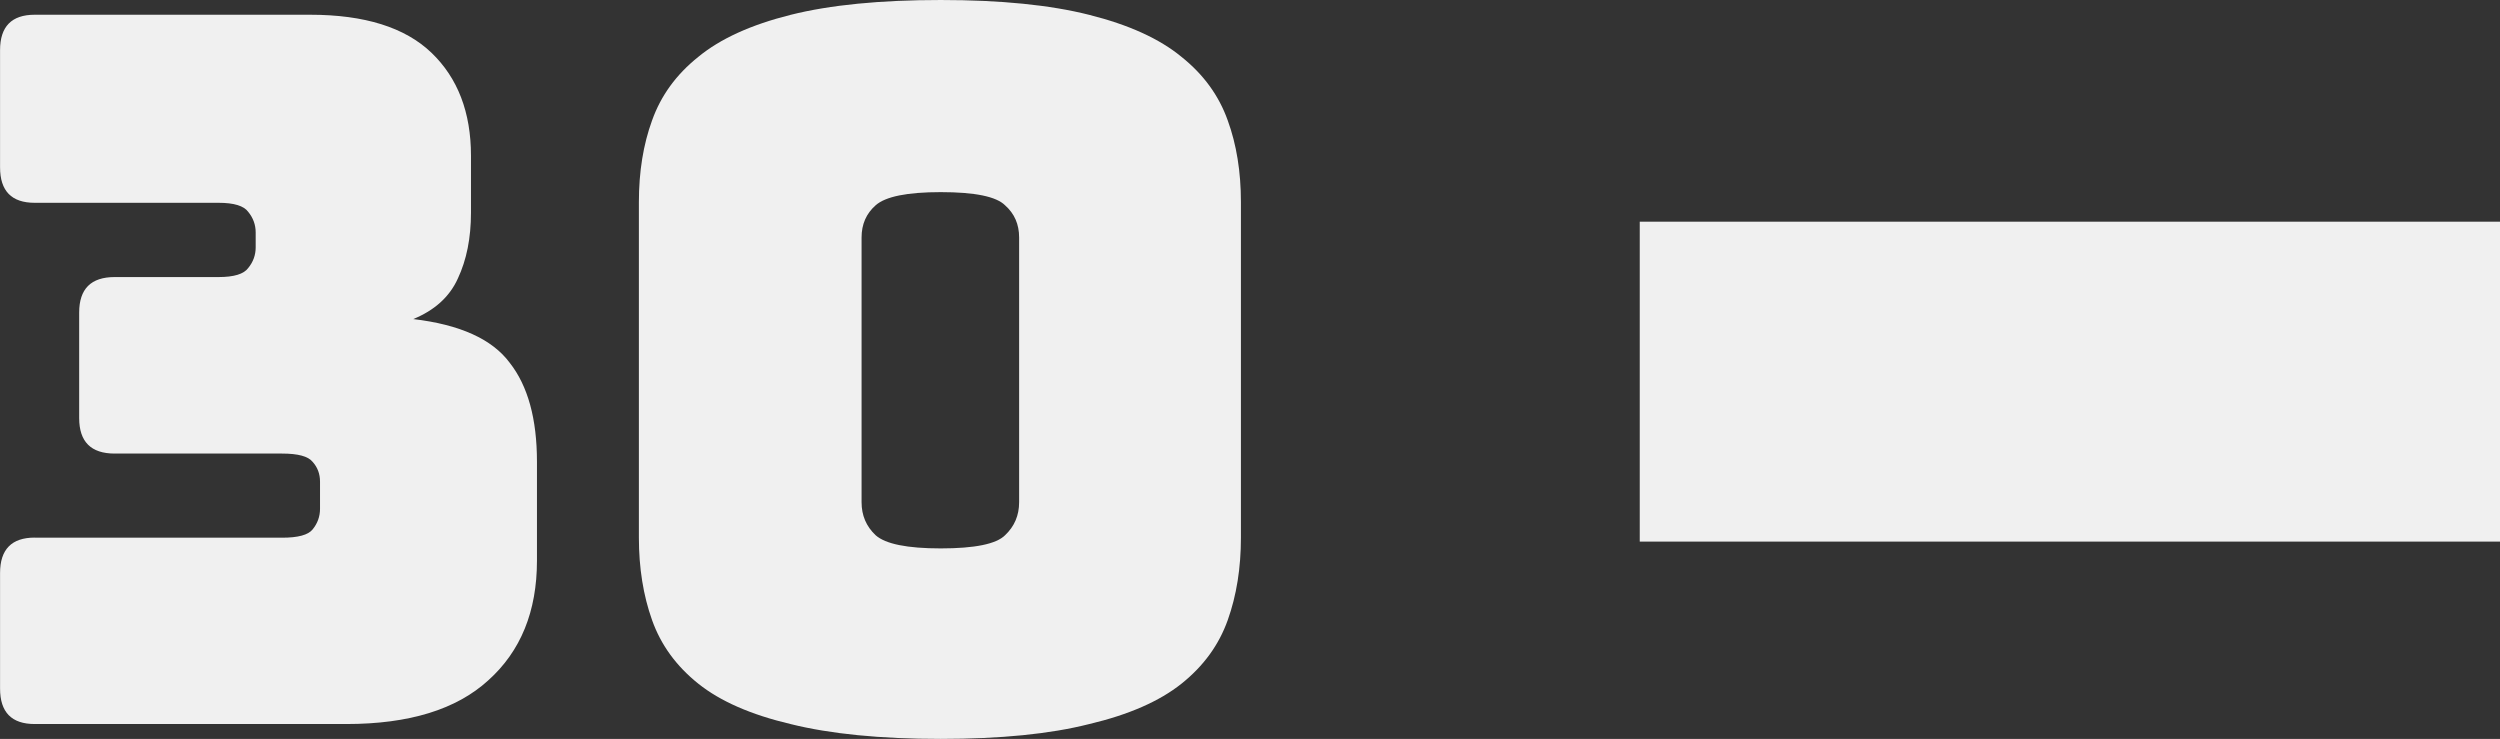 <svg version="1.1" xmlns="http://www.w3.org/2000/svg" xmlns:xlink="http://www.w3.org/1999/xlink" width="47.364" height="14" viewBox="0,0,47.364,14"><rect x="0" y="0" width="47.364" height="14" fill="#333333" stroke="none"/><g transform="translate(-196.949,-172.769)"><g data-paper-data="{&quot;isPaintingLayer&quot;:true}" fill="#f0f0f0" fill-rule="nonzero" stroke="none" stroke-linejoin="miter" stroke-miterlimit="10" stroke-dasharray="" stroke-dashoffset="0" style="mix-blend-mode: normal"><path d="M228.015,183.03v-6.061h16.298v6.061z" stroke-width="0" stroke-linecap="butt"/><path d="M220.459,182.956c0,0.573 -0.083,1.094 -0.25,1.562c-0.167,0.469 -0.458,0.87 -0.875,1.203c-0.417,0.333 -1,0.589 -1.75,0.766c-0.74,0.188 -1.677,0.281 -2.812,0.281c-1.146,0 -2.094,-0.094 -2.844,-0.281c-0.75,-0.177 -1.333,-0.432 -1.75,-0.766c-0.417,-0.333 -0.708,-0.734 -0.875,-1.203c-0.167,-0.469 -0.25,-0.99 -0.25,-1.562v-6.359c0,-0.573 0.083,-1.089 0.25,-1.547c0.167,-0.469 0.458,-0.87 0.875,-1.203c0.417,-0.344 1,-0.609 1.75,-0.797c0.75,-0.188 1.698,-0.281 2.844,-0.281c1.135,0 2.073,0.094 2.812,0.281c0.75,0.188 1.333,0.453 1.75,0.797c0.417,0.333 0.708,0.734 0.875,1.203c0.167,0.458 0.25,0.974 0.25,1.547zM213.272,182.284c0,0.25 0.089,0.458 0.266,0.625c0.188,0.167 0.599,0.25 1.234,0.25c0.646,0 1.052,-0.083 1.219,-0.25c0.177,-0.167 0.266,-0.375 0.266,-0.625v-5.016c0,-0.25 -0.089,-0.453 -0.266,-0.609c-0.167,-0.167 -0.573,-0.25 -1.219,-0.25c-0.635,0 -1.047,0.083 -1.234,0.25c-0.177,0.156 -0.266,0.359 -0.266,0.609z" stroke-width="1" stroke-linecap="square"/><path d="M197.605,182.956h4.688c0.302,0 0.495,-0.052 0.578,-0.156c0.094,-0.115 0.141,-0.245 0.141,-0.391v-0.516c0,-0.146 -0.047,-0.271 -0.141,-0.375c-0.083,-0.104 -0.276,-0.156 -0.578,-0.156h-3.172c-0.448,0 -0.672,-0.224 -0.672,-0.672v-2c0,-0.448 0.224,-0.672 0.672,-0.672h1.969c0.292,0 0.479,-0.057 0.562,-0.172c0.094,-0.115 0.141,-0.245 0.141,-0.391v-0.281c0,-0.146 -0.047,-0.276 -0.141,-0.391c-0.083,-0.115 -0.271,-0.172 -0.562,-0.172h-3.484c-0.438,0 -0.656,-0.224 -0.656,-0.672v-2.219c0,-0.448 0.219,-0.672 0.656,-0.672h5.219c1.031,0 1.797,0.24 2.297,0.719c0.5,0.479 0.75,1.13 0.75,1.953v1.078c0,0.479 -0.083,0.896 -0.25,1.25c-0.156,0.344 -0.438,0.599 -0.844,0.766c0.885,0.104 1.495,0.38 1.828,0.828c0.344,0.438 0.516,1.062 0.516,1.875v1.875c0,0.958 -0.307,1.714 -0.922,2.266c-0.604,0.552 -1.5,0.828 -2.688,0.828h-5.906c-0.438,0 -0.656,-0.224 -0.656,-0.672v-2.188c0,-0.448 0.219,-0.672 0.656,-0.672z" stroke-width="1" stroke-linecap="square"/></g></g></svg>
